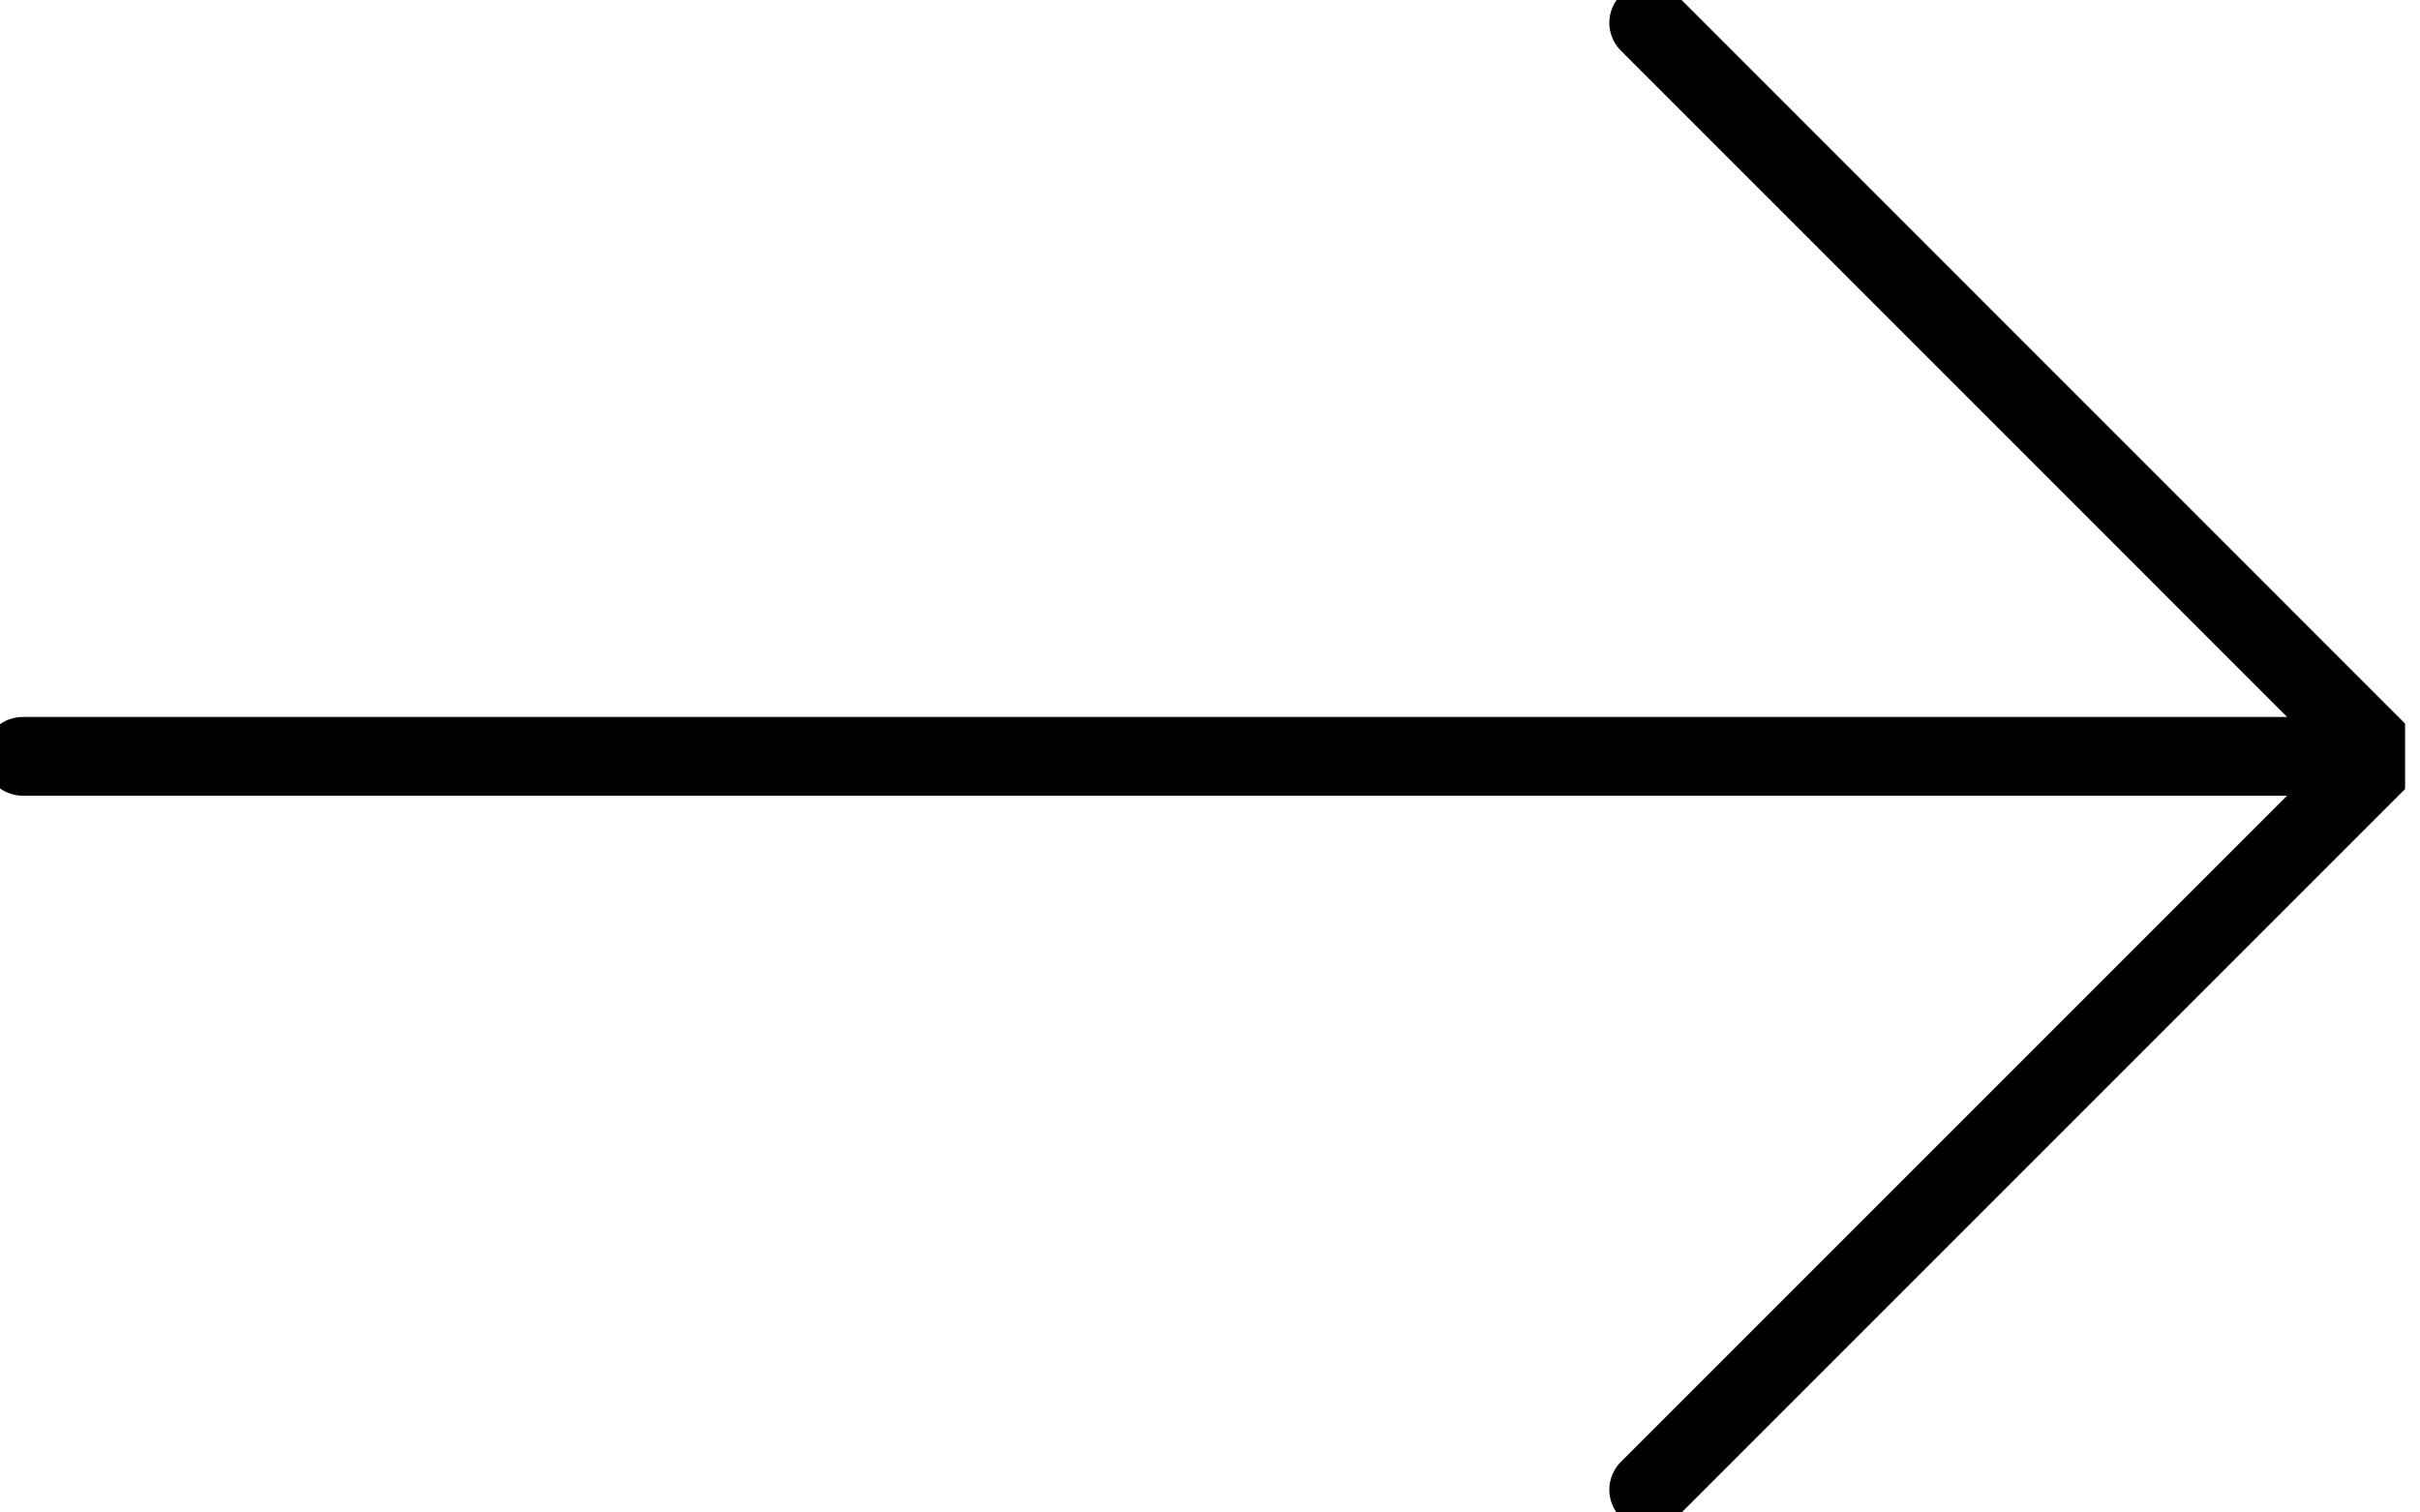 <?xml version="1.0" encoding="UTF-8" standalone="no"?><svg width='32' height='20' viewBox='0 0 32 20' fill='none' xmlns='http://www.w3.org/2000/svg'>
<g clip-path='url(#clip0_70_90)'>
<path d='M0.301 10.001H31.499' stroke='black' stroke-width='1.041' stroke-linecap='round' stroke-linejoin='round'/>
<path d='M21.801 19.699L31.499 10.001L21.801 0.301' stroke='black' stroke-width='1.041' stroke-linecap='round' stroke-linejoin='round'/>
</g>
<defs>
<clipPath id='clip0_70_90'>
<rect width='31.8' height='20' fill='white'/>
</clipPath>
</defs>
</svg>
